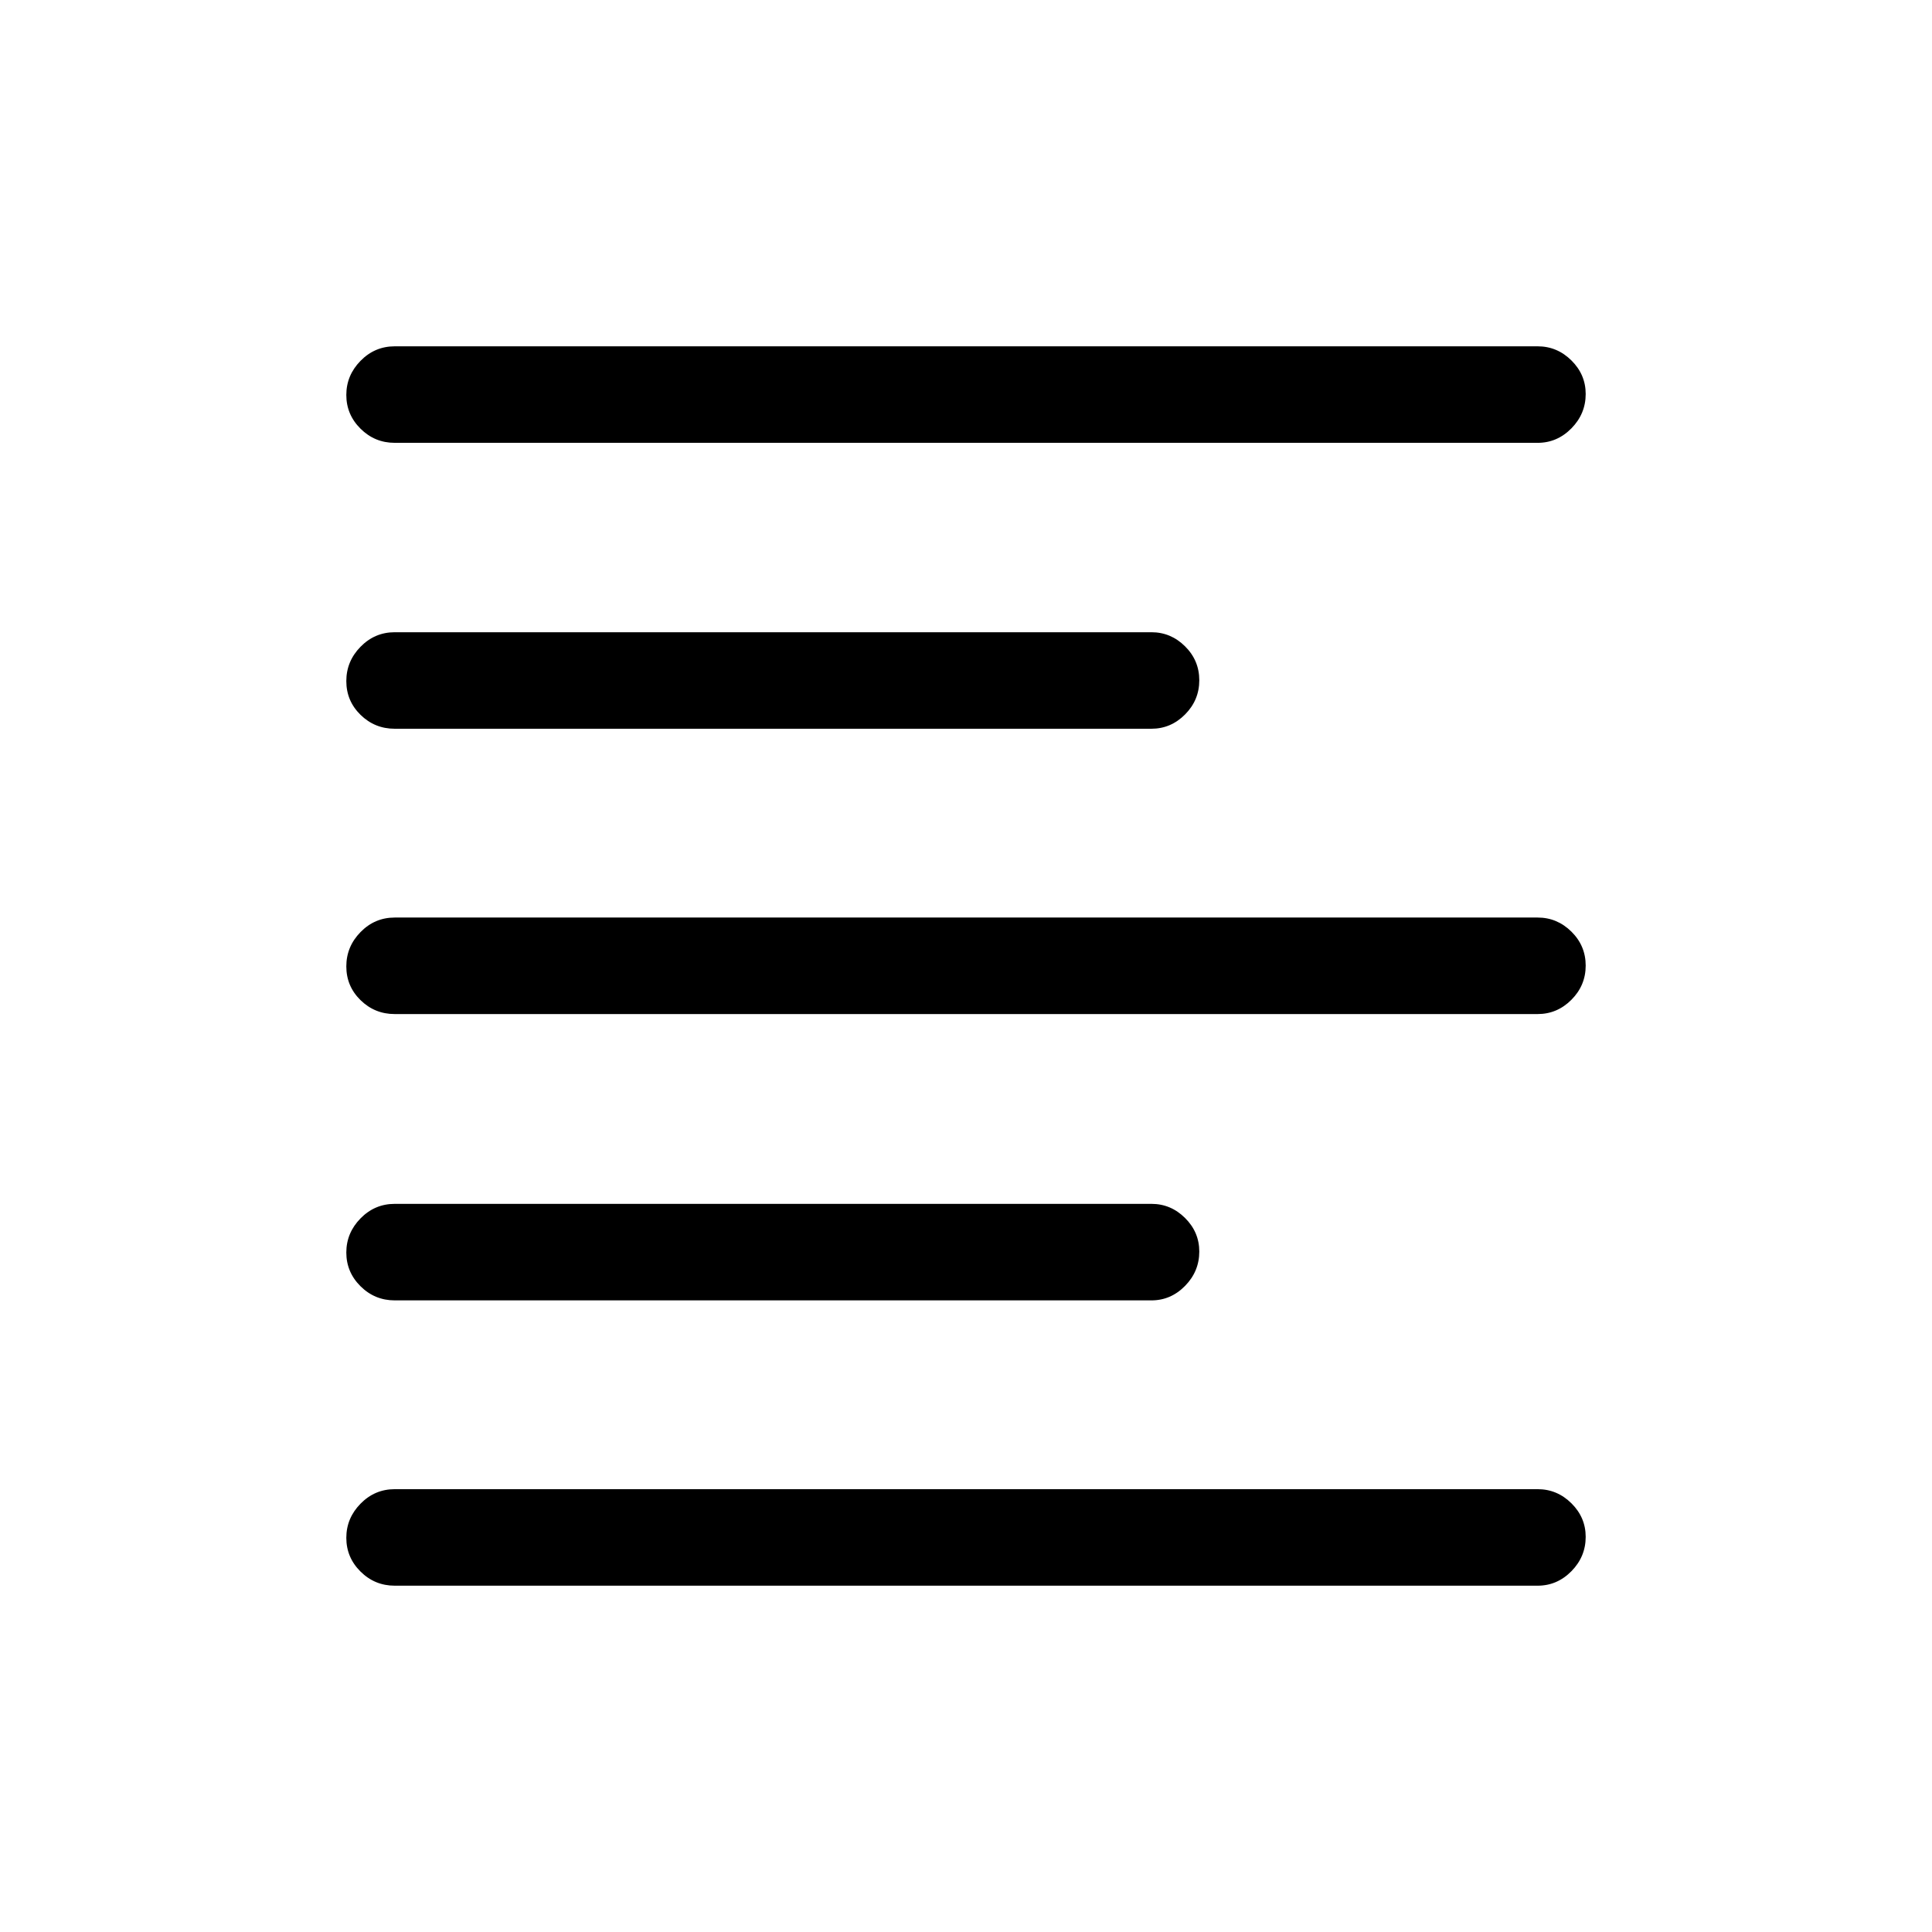 <svg xmlns="http://www.w3.org/2000/svg" height="20" viewBox="0 -960 960 960" width="20"><path d="M196.15-172.08q-9.93 0-17-7.01-7.07-7.02-7.07-16.77 0-9.76 7.07-16.97 7.07-7.21 17-7.21h567.89q9.71 0 16.8 7.03 7.08 7.03 7.08 16.66 0 9.85-7.08 17.06-7.09 7.21-16.8 7.21H196.15Zm0-141.77q-9.93 0-17-7.01-7.07-7.02-7.07-16.77t7.07-16.97q7.07-7.21 17-7.21h375.98q9.67 0 16.73 7.03 7.06 7.03 7.06 16.66 0 9.85-7.06 17.06-7.06 7.21-16.73 7.21H196.15Zm0-142.27q-9.93 0-17-6.91-7.07-6.92-7.07-16.77t7.07-17.06q7.07-7.22 17-7.22h567.89q9.71 0 16.8 7.02 7.08 7.01 7.08 16.86t-7.08 16.97q-7.09 7.11-16.8 7.11H196.15Zm0-141.77q-9.93 0-17-6.91-7.07-6.92-7.07-16.77t7.07-17.06q7.07-7.22 17-7.22h375.98q9.67 0 16.73 7.02 7.06 7.01 7.06 16.86T588.86-605q-7.06 7.11-16.73 7.11H196.15Zm0-142.07q-9.93 0-17-7.02-7.07-7.01-7.07-16.76 0-9.76 7.07-16.97 7.07-7.21 17-7.21h567.89q9.71 0 16.8 7.03 7.08 7.03 7.08 16.66 0 9.85-7.08 17.06-7.09 7.21-16.8 7.21H196.15Z"/></svg>